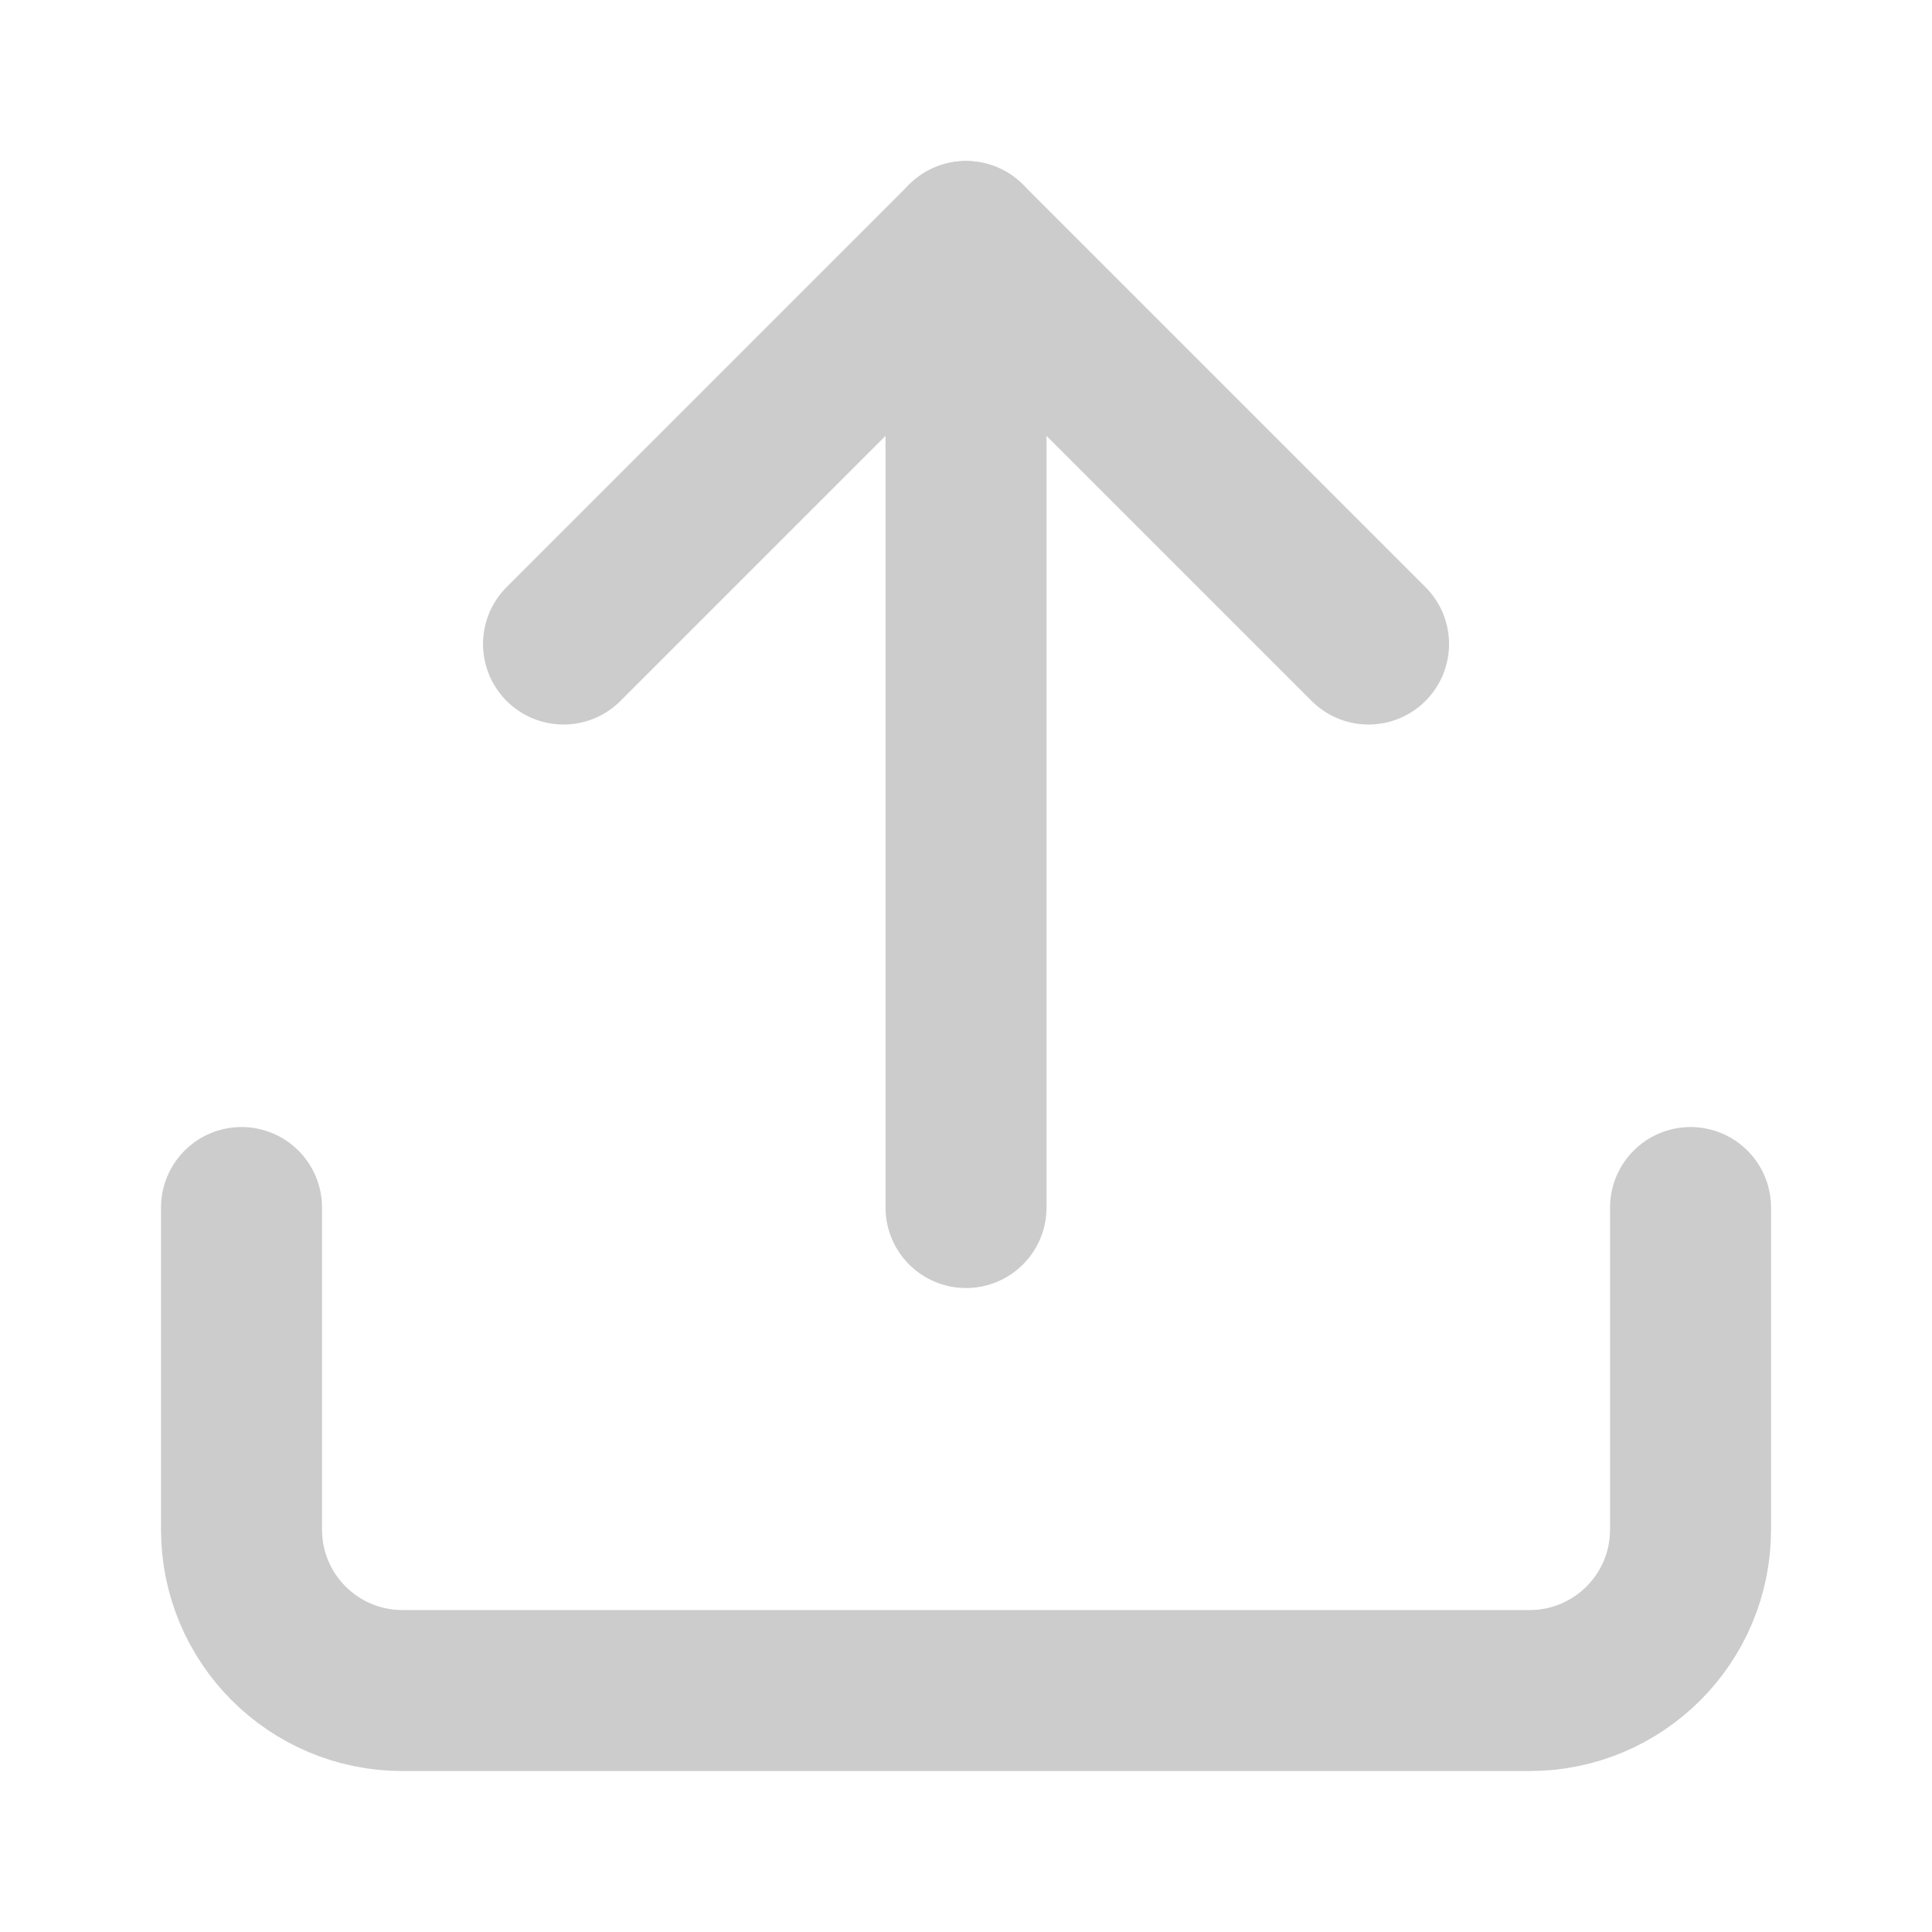 <svg version="1.1" xmlns="http://www.w3.org/2000/svg" xmlns:xlink="http://www.w3.org/1999/xlink" width="24" height="24" viewBox="0,0,256,256"><g fill="none" fill-rule="nonzero" stroke="#cccccc" stroke-width="2" stroke-linecap="round" stroke-linejoin="round" stroke-miterlimit="10" stroke-dasharray="" stroke-dashoffset="0" font-family="none" font-weight="none" font-size="none" text-anchor="none" style="mix-blend-mode: normal"><g transform="scale(10.667,10.667)"><path d="M21,15v4c0,1.105 -0.895,2 -2,2h-14c-1.105,0 -2,-0.895 -2,-2v-4"></path><path d="M17,8l-5,-5l-5,5"></path><path d="M12,3v12"></path></g></g></svg>